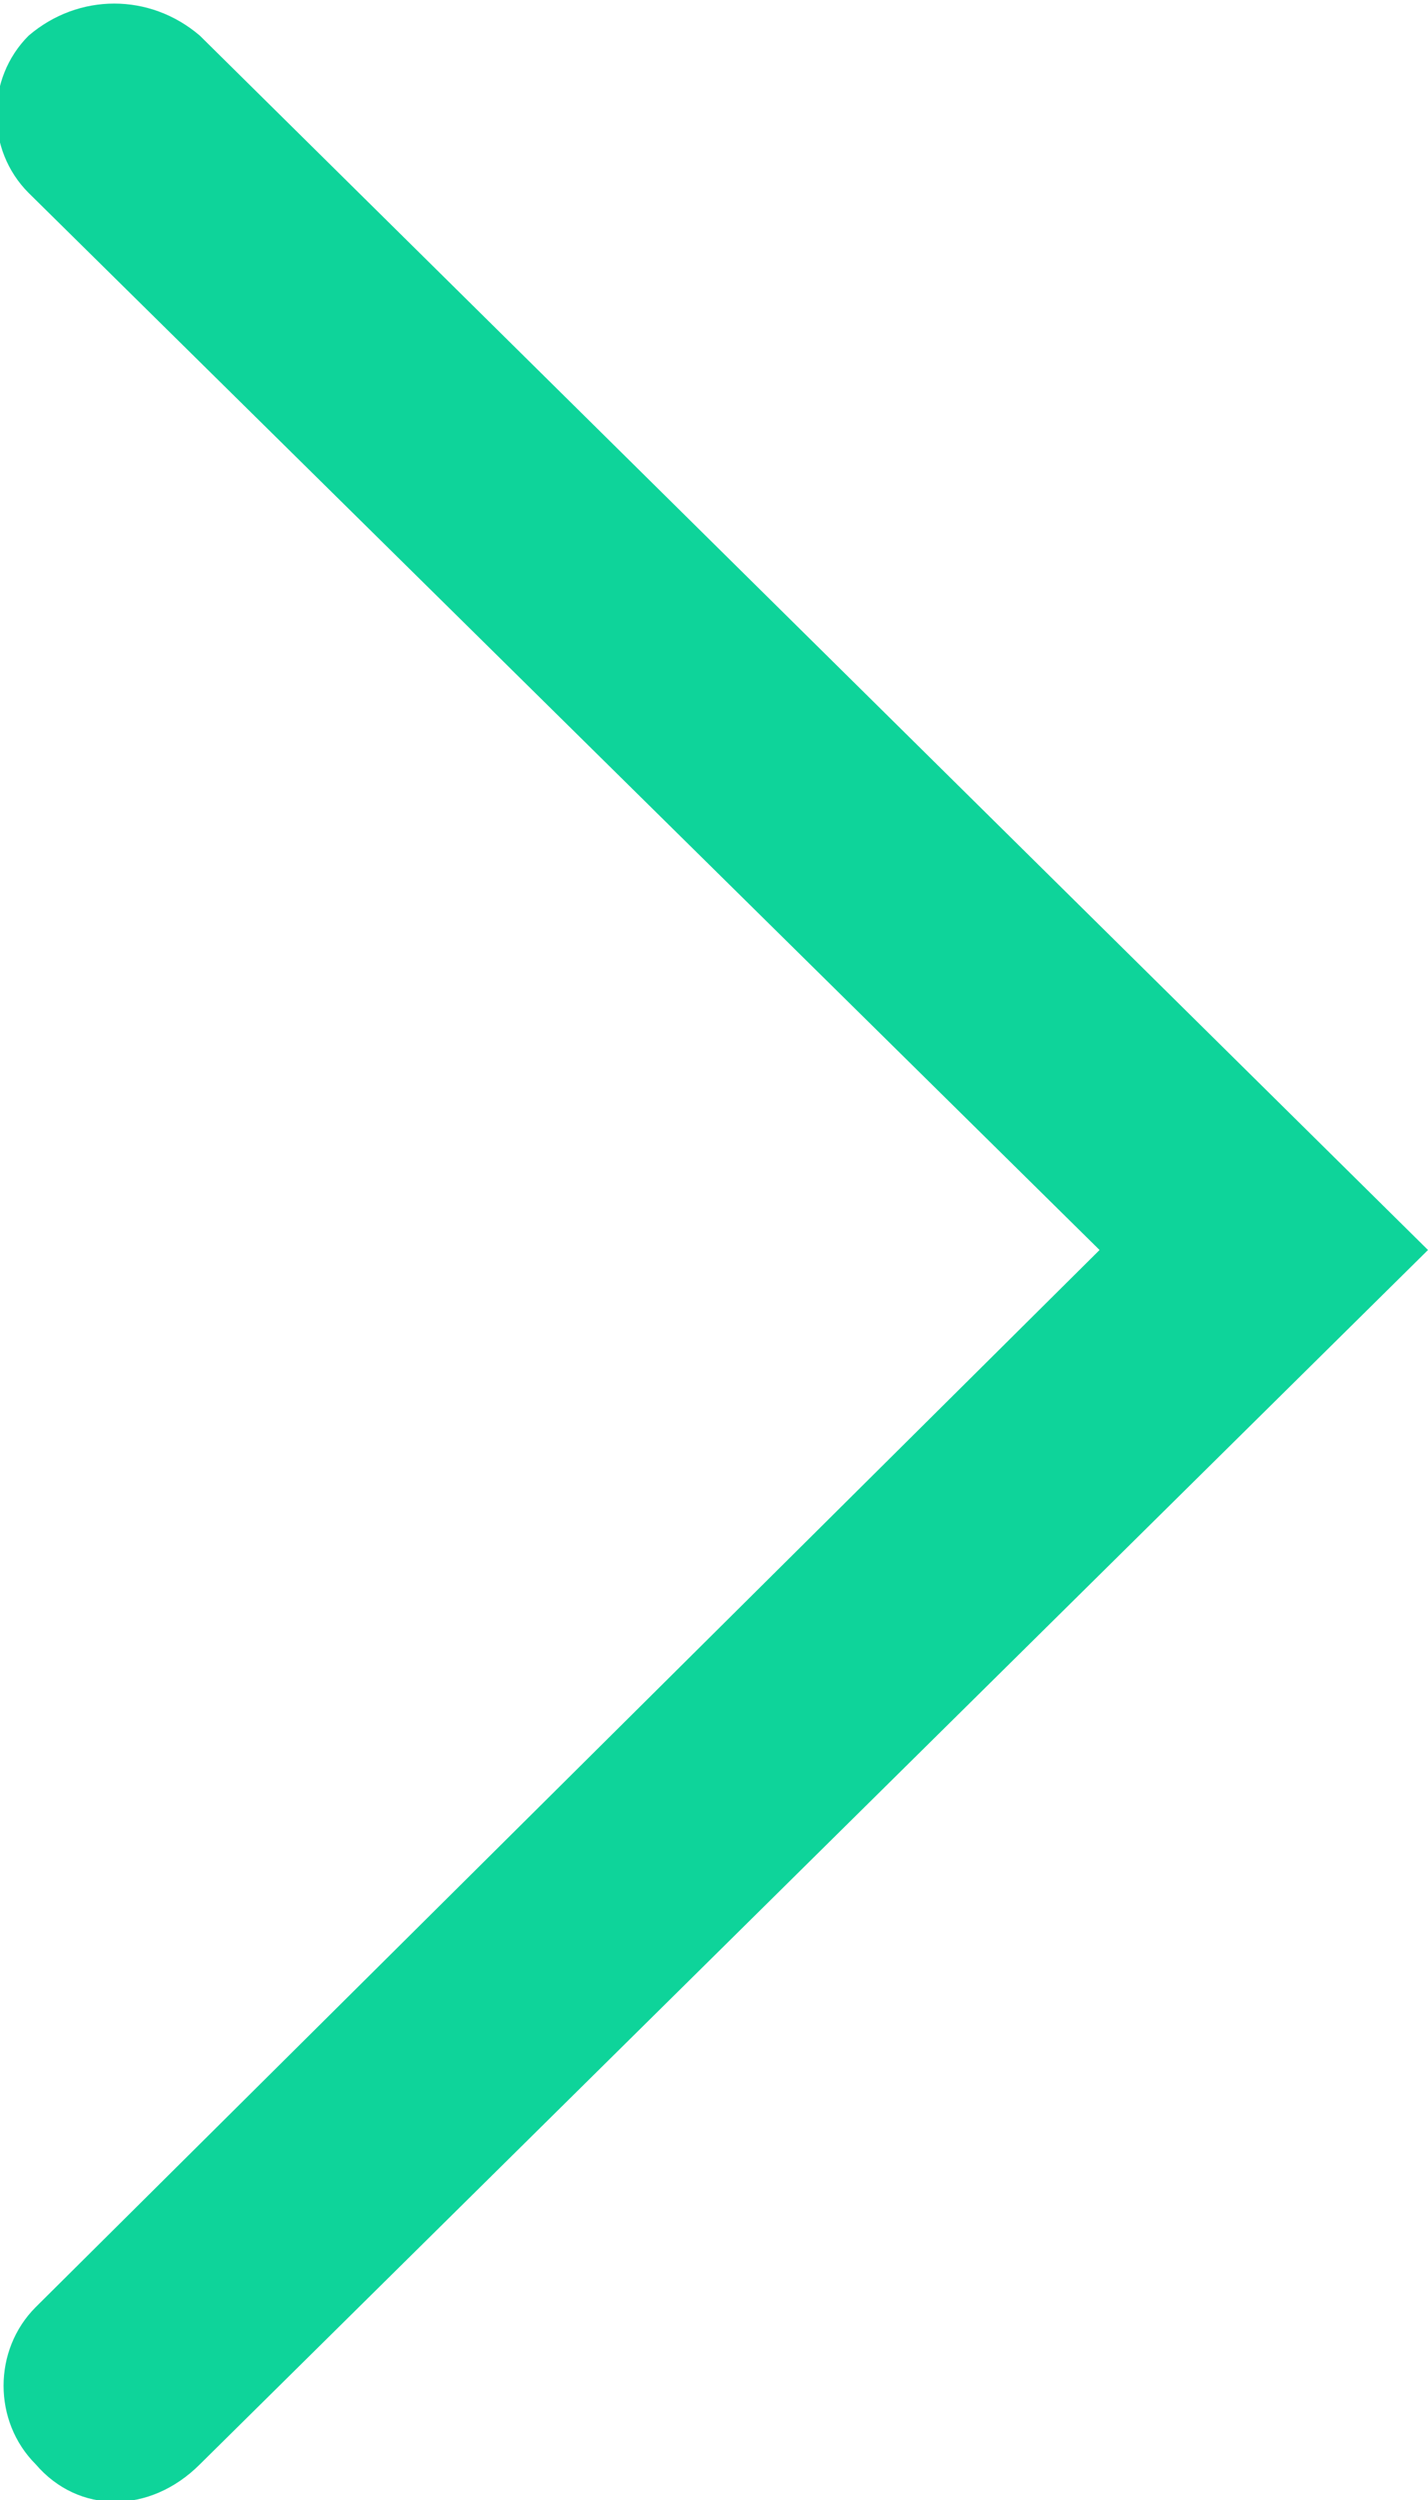 <svg id="Layer_1" xmlns="http://www.w3.org/2000/svg" width="20" height="35" viewBox="-3 8 20 35"><style>.st0{fill:#0ed49a}</style><path id="XMLID_1_" class="st0" d="M-.2 42.5l17.2-17-17.2-17c-.7-.6-1.7-.6-2.4 0-.6.6-.6 1.6 0 2.2l15 14.8-14.9 14.8c-.6.6-.6 1.6 0 2.2.6.7 1.6.7 2.3 0z"/></svg>